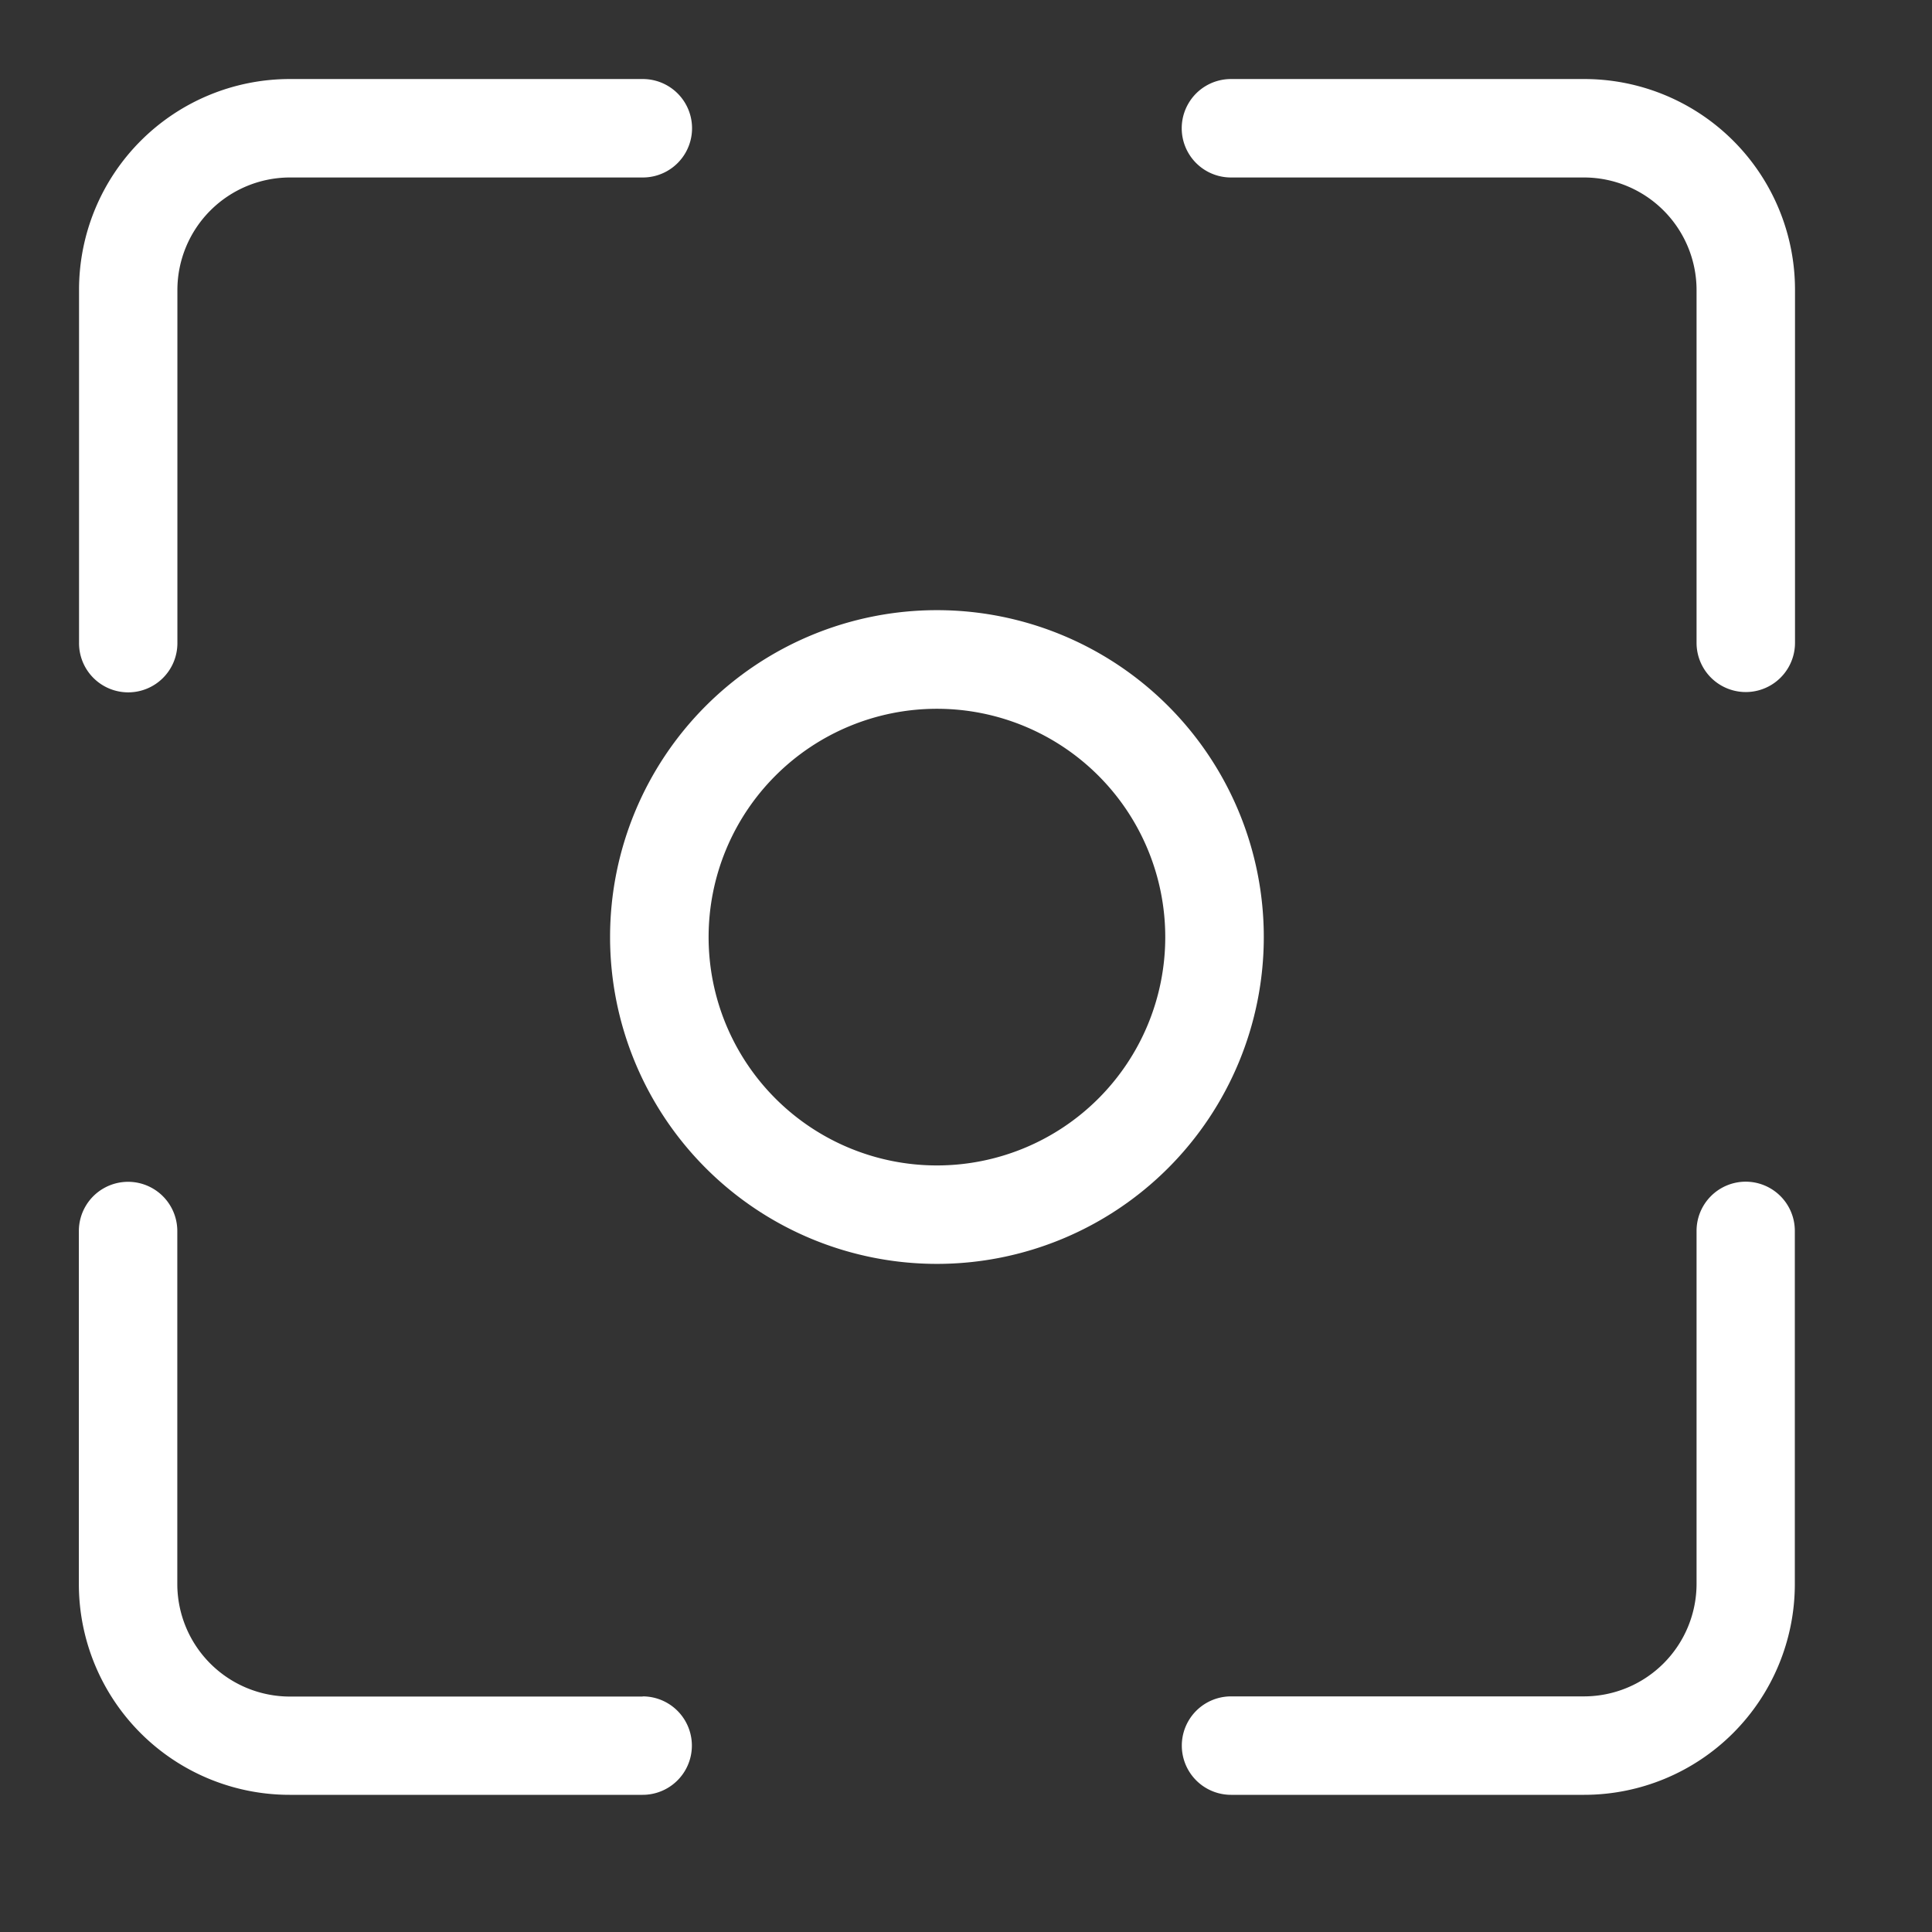 <svg xmlns="http://www.w3.org/2000/svg" xmlns:xlink="http://www.w3.org/1999/xlink" width="22" height="22" viewBox="0 0 22 22">
  <rect x="0" y="0" width="22" height="22" fill="#333333" stroke="none"/>
  <defs>
    <clipPath id="clip-path">
      <rect id="Rectangle_143" data-name="Rectangle 143" width="22" height="22" transform="translate(35 468)" fill="#fff" opacity="0.3"/>
    </clipPath>
  </defs>
  <g id="accuracy-icon" transform="translate(-35 -468)" clip-path="url(#clip-path)">
    <g id="focus_1_" data-name="focus (1)" transform="translate(36 469)">
      <path id="Path_110" data-name="Path 110" d="M.46,6.784a.46.46,0,0,0,.46-.46V2.3A1.383,1.383,0,0,1,2.3.921h4.02a.46.46,0,0,0,0-.921H2.3A2.3,2.3,0,0,0,0,2.3v4.02A.46.46,0,0,0,.46,6.784Zm0,0" transform="translate(0 0)" fill="#fff" stroke="#fff" stroke-width="0.2"/>
      <path id="Path_111" data-name="Path 111" d="M277.168,0h-4.02a.46.46,0,0,0,0,.921h4.02A1.383,1.383,0,0,1,278.55,2.3v4.02a.46.46,0,1,0,.921,0V2.3A2.3,2.3,0,0,0,277.168,0Zm0,0" transform="translate(-260.131)" fill="#fff" stroke="#fff" stroke-width="0.2"/>
      <path id="Path_112" data-name="Path 112" d="M279.01,272.688a.46.46,0,0,0-.46.46v4.02a1.383,1.383,0,0,1-1.381,1.381h-4.02a.46.46,0,0,0,0,.921h4.02a2.3,2.3,0,0,0,2.3-2.3v-4.02A.46.46,0,0,0,279.01,272.688Zm0,0" transform="translate(-260.131 -260.132)" fill="#fff" stroke="#fff" stroke-width="0.2"/>
      <path id="Path_113" data-name="Path 113" d="M6.323,278.55H2.3a1.383,1.383,0,0,1-1.381-1.381v-4.02a.46.46,0,0,0-.921,0v4.02a2.3,2.3,0,0,0,2.3,2.3h4.02a.46.46,0,1,0,0-.921Zm0,0" transform="translate(0 -260.131)" fill="#fff" stroke="#fff" stroke-width="0.2"/>
      <path id="Path_114" data-name="Path 114" d="M134.965,131.344a3.622,3.622,0,1,0,3.622,3.622A3.622,3.622,0,0,0,134.965,131.344Zm0,6.323a2.7,2.7,0,1,1,2.7-2.7A2.7,2.7,0,0,1,134.965,137.667Zm0,0" transform="translate(-125.296 -125.296)" fill="#fff" stroke="#fff" stroke-width="0.2"/>
    </g>
  </g>
</svg>
